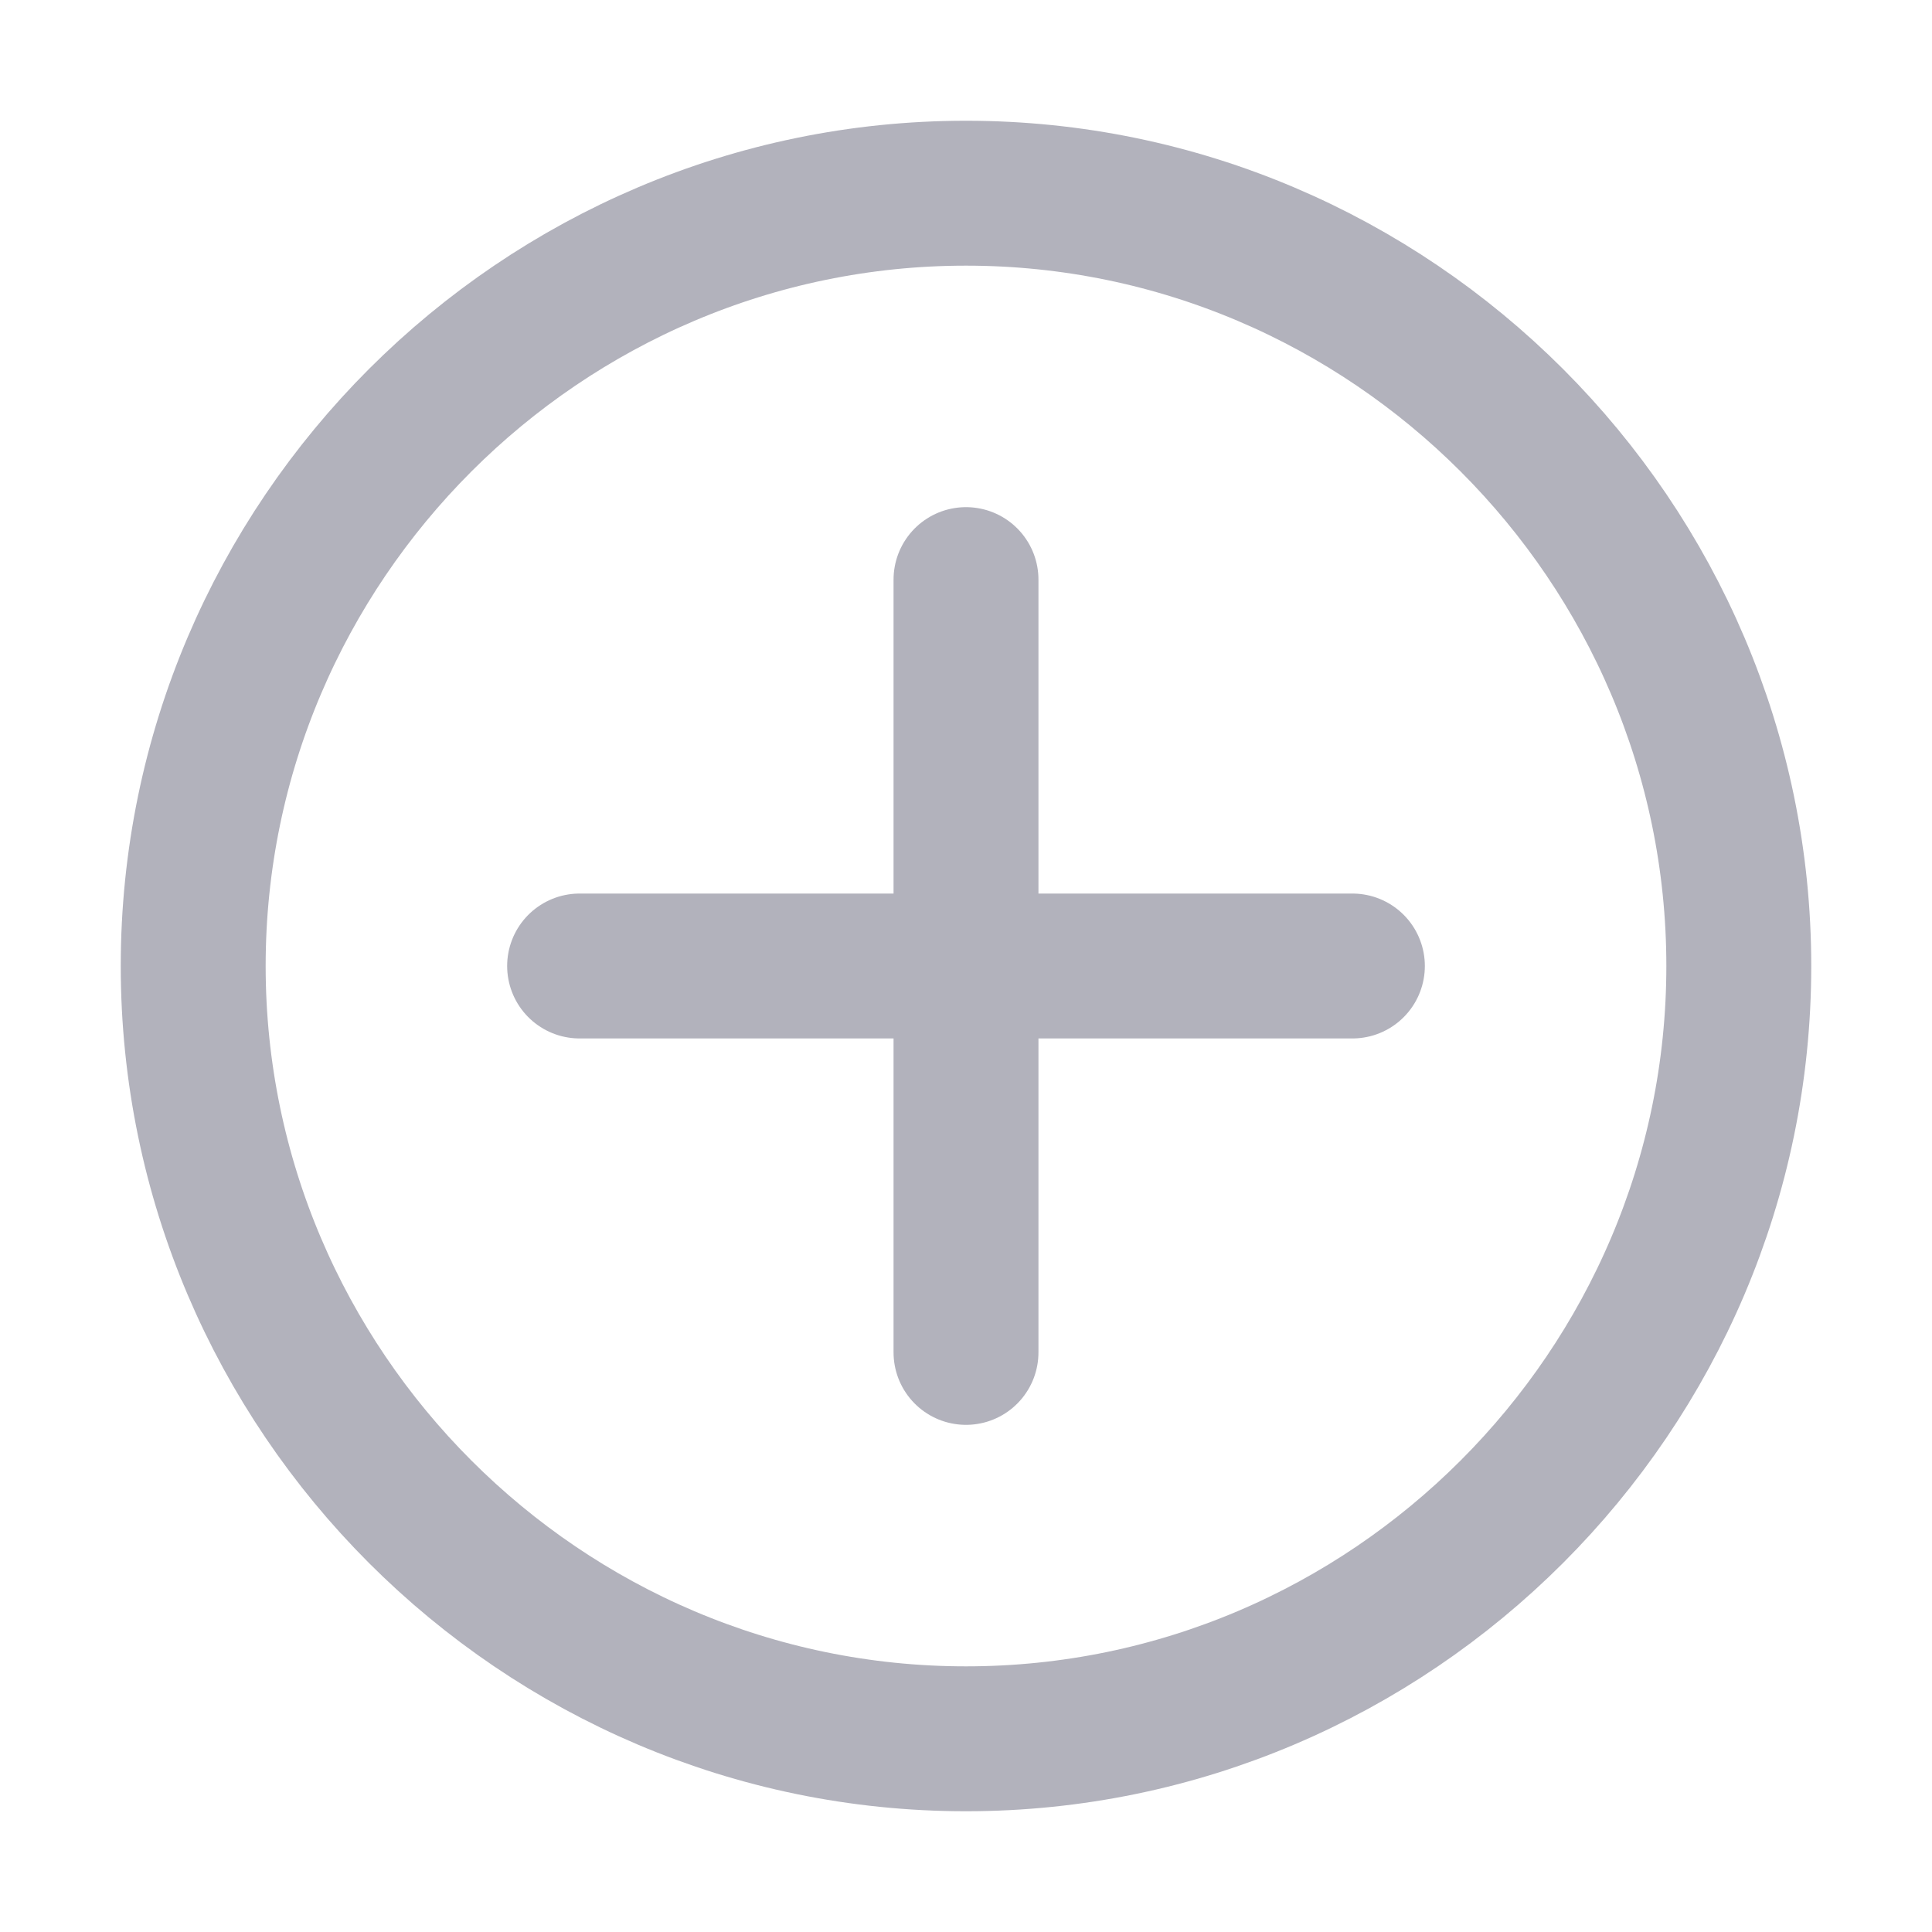 <svg width="20" height="20" viewBox="0 0 20 20" fill="none" xmlns="http://www.w3.org/2000/svg">
<path d="M10 18C14.4 18 18 14.4 18 10C18 5.6 14.4 2 10 2C5.6 2 2 5.6 2 10C2 14.4 5.6 18 10 18Z" stroke="#B2B2BC" stroke-width="1.5" stroke-linecap="round" stroke-linejoin="round"/>
<path d="M6 10H14" stroke="#B2B2BC" stroke-width="1.5" stroke-linecap="round" stroke-linejoin="round"/>
<path d="M10 14V6" stroke="#B2B2BC" stroke-width="1.5" stroke-linecap="round" stroke-linejoin="round"/>
</svg>

